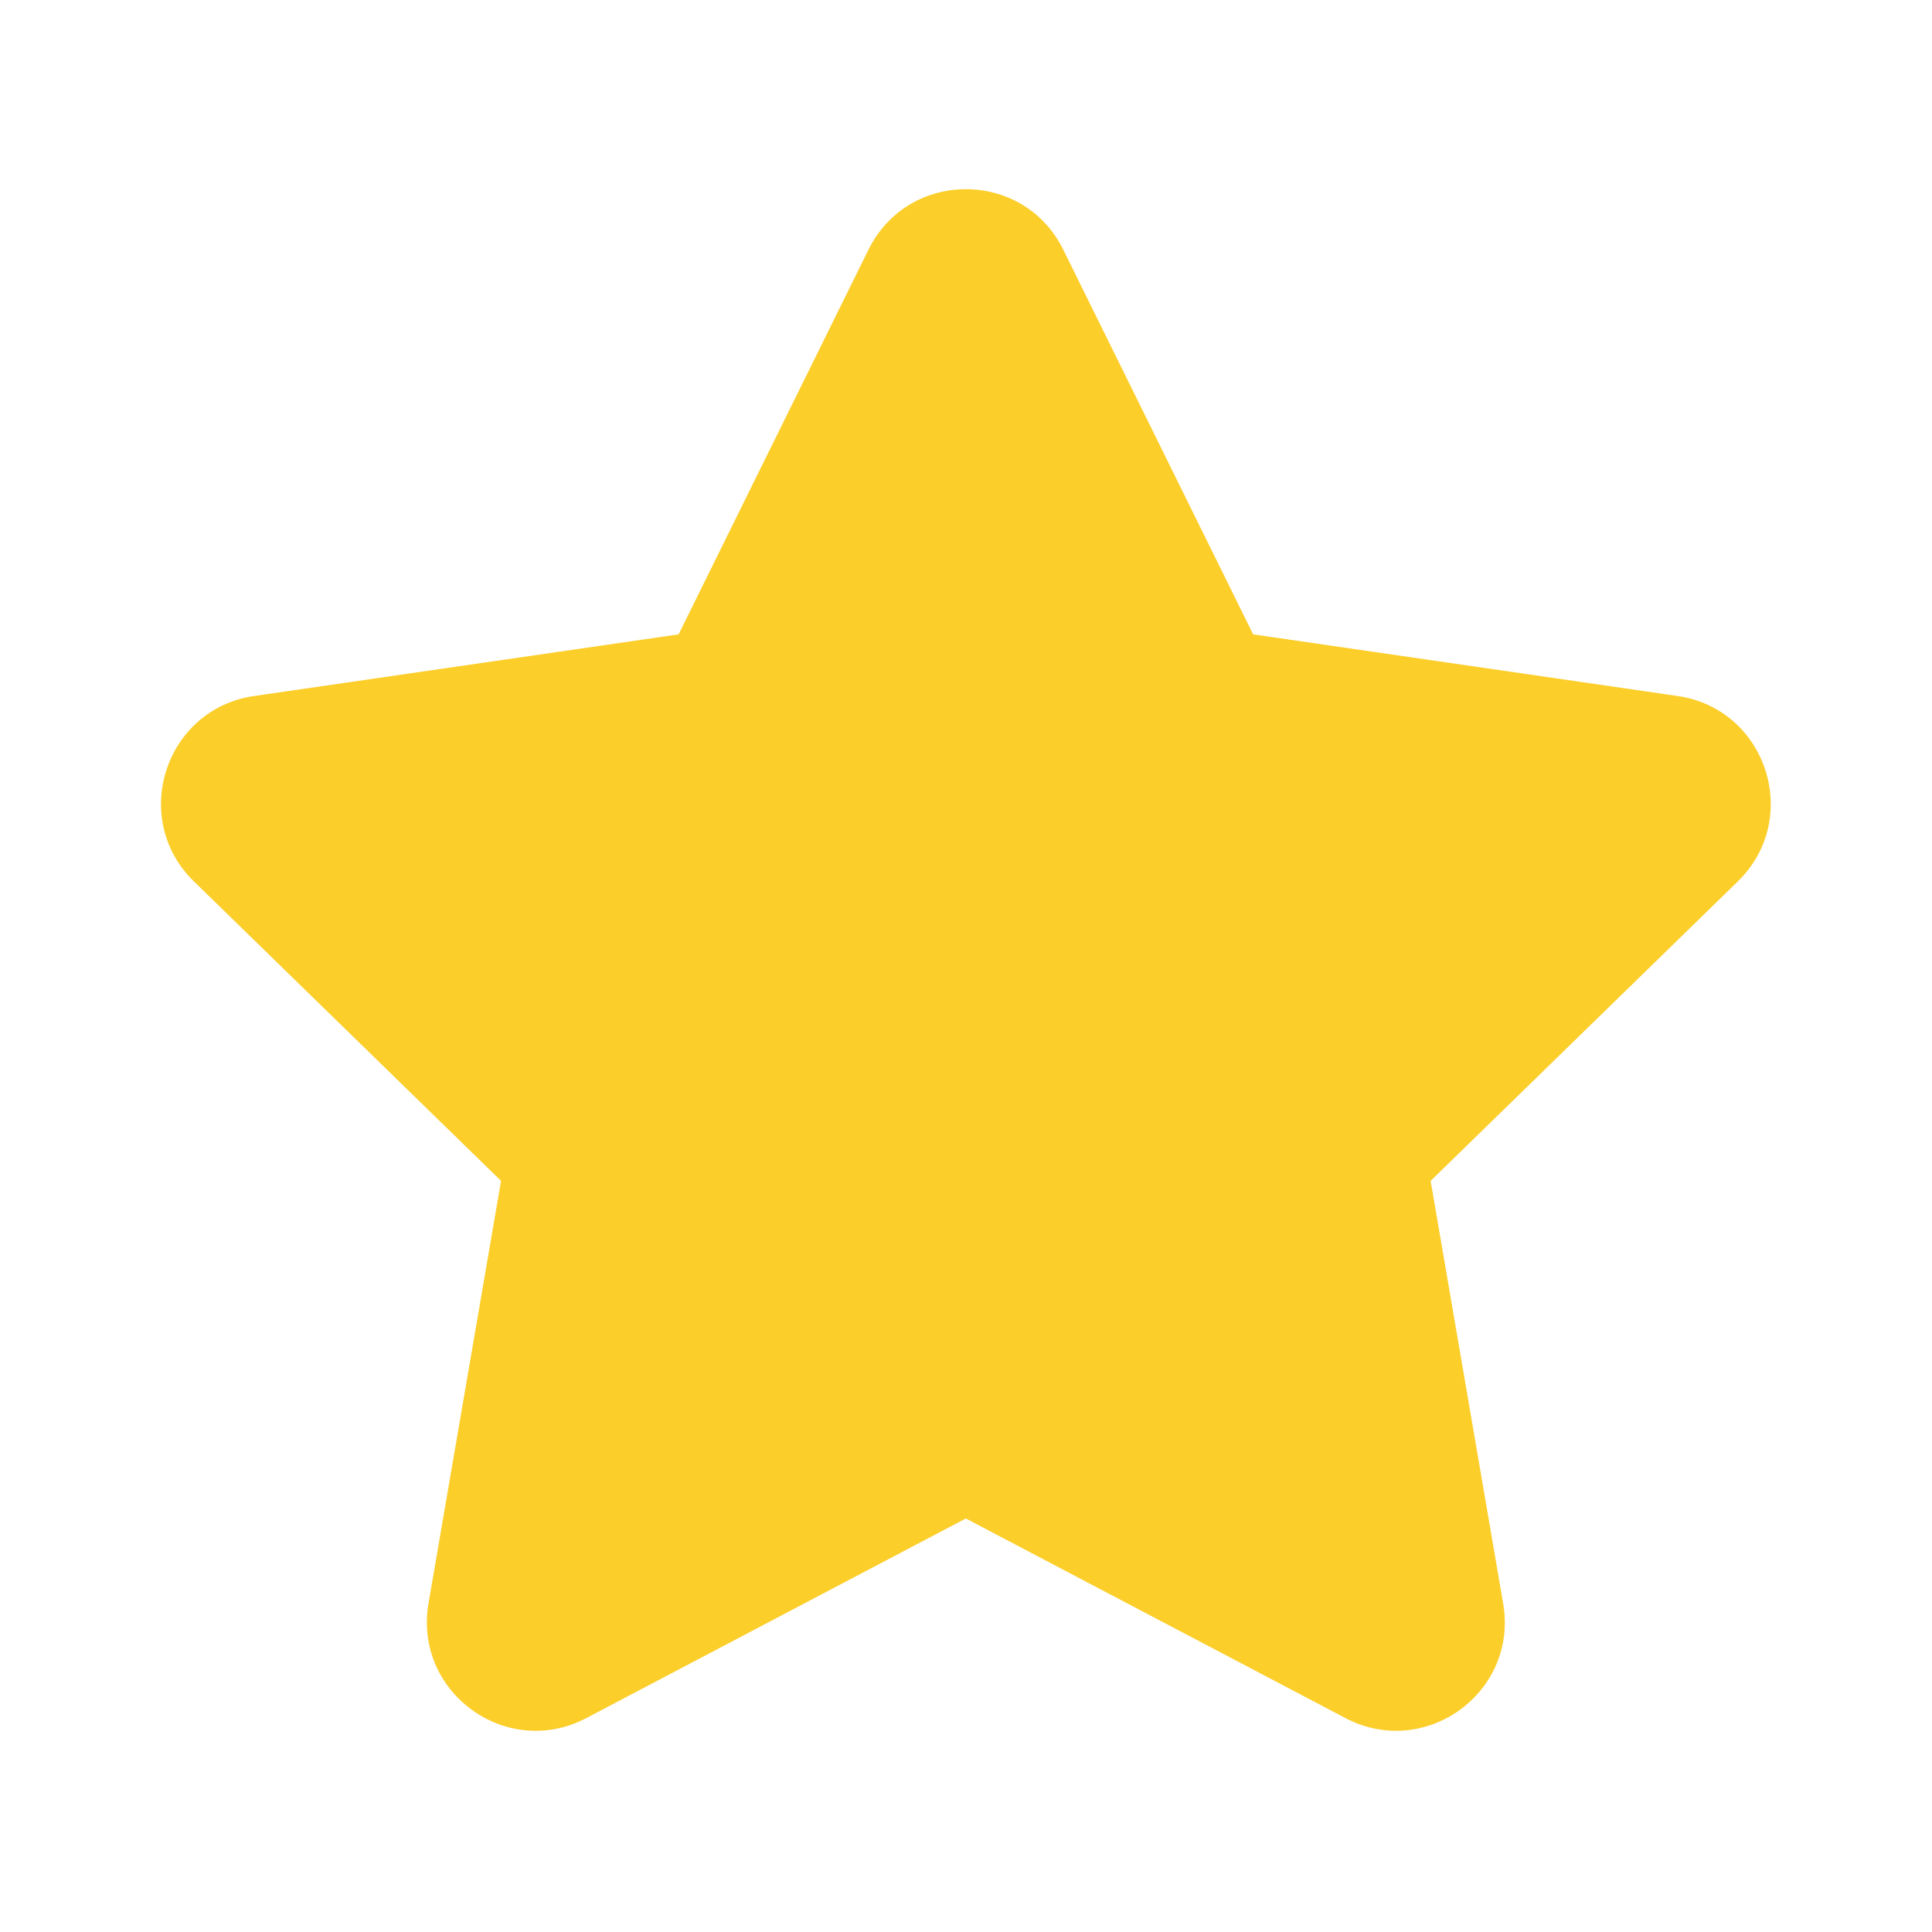 <svg width="32" height="32" viewBox="0 0 32 32" fill="none" xmlns="http://www.w3.org/2000/svg">
<path d="M14.384 4.137C15.044 2.799 16.952 2.799 17.612 4.137L20.756 10.507L27.787 11.528C29.262 11.743 29.852 13.557 28.784 14.599L23.696 19.559L24.897 26.559C25.151 28.029 23.607 29.151 22.285 28.457L15.997 25.151L9.711 28.457C8.391 29.151 6.847 28.031 7.097 26.559L8.299 19.559L3.212 14.599C2.144 13.559 2.733 11.743 4.209 11.528L11.24 10.507L14.384 4.137Z" fill="#FCCE2A"/>
</svg>

